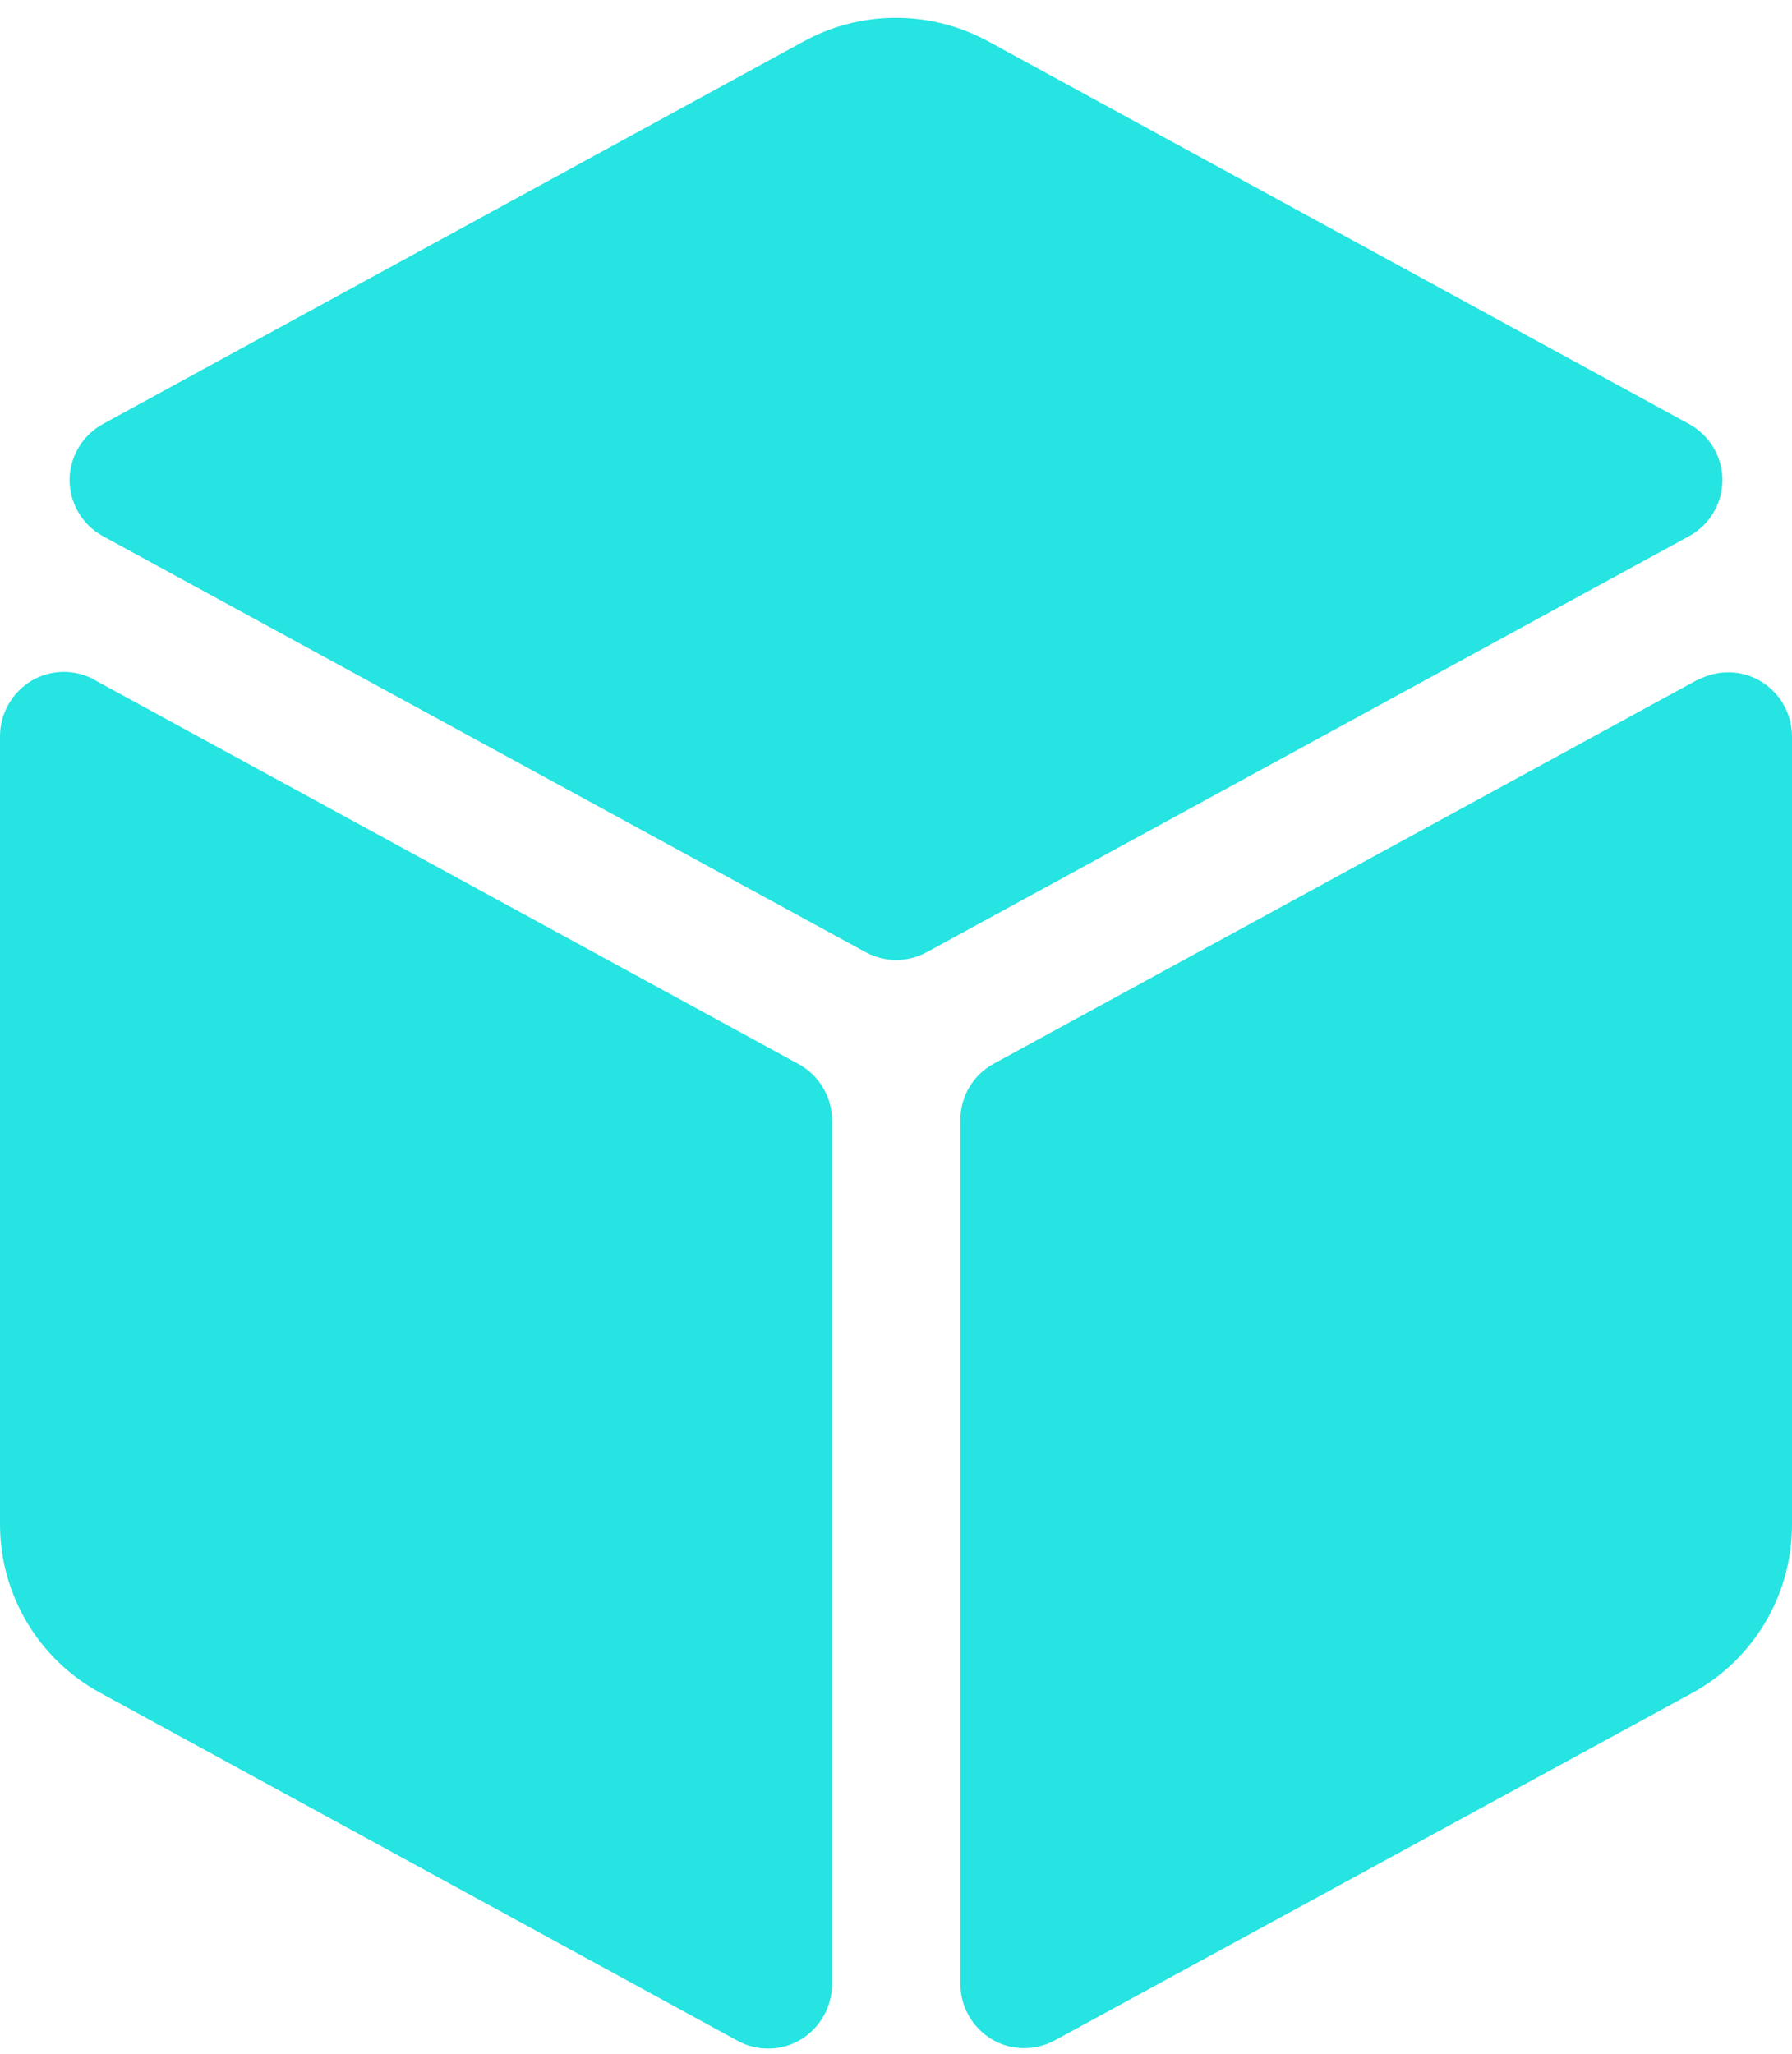 <svg width="48" height="55" viewBox="0 0 48 55" fill="none" xmlns="http://www.w3.org/2000/svg">
<g clip-path="url(#clip0_146_28)">
<path d="M21.536 1.104C23.068 0.268 24.921 0.268 26.464 1.104L45.246 11.357C45.793 11.657 46.136 12.236 46.136 12.857C46.136 13.479 45.793 14.057 45.246 14.357L24.825 25.5C24.311 25.779 23.7 25.779 23.186 25.5L2.754 14.357C2.207 14.057 1.864 13.479 1.864 12.857C1.864 12.236 2.207 11.657 2.754 11.357L21.536 1.104ZM2.539 18.214L21.396 28.5C21.943 28.8 22.286 29.379 22.286 30V53.143C22.286 53.743 21.964 54.311 21.45 54.621C20.936 54.932 20.282 54.943 19.757 54.654L2.679 45.332C1.029 44.432 0 42.707 0 40.821V19.714C0 19.114 0.321 18.546 0.836 18.236C1.35 17.925 2.004 17.914 2.529 18.204L2.539 18.214ZM45.471 18.214C46.007 17.925 46.65 17.936 47.164 18.246C47.679 18.557 48 19.114 48 19.725V40.832C48 42.718 46.971 44.443 45.321 45.343L28.254 54.643C27.718 54.932 27.075 54.921 26.561 54.611C26.046 54.3 25.725 53.743 25.725 53.132V29.989C25.725 29.357 26.068 28.789 26.614 28.489L45.471 18.204V18.214Z" fill="#25E4E1"/>
</g>
<defs>
<clipPath id="clip0_146_28">
<rect width="48" height="54.857" fill="white"/>
</clipPath>
</defs>
</svg>
